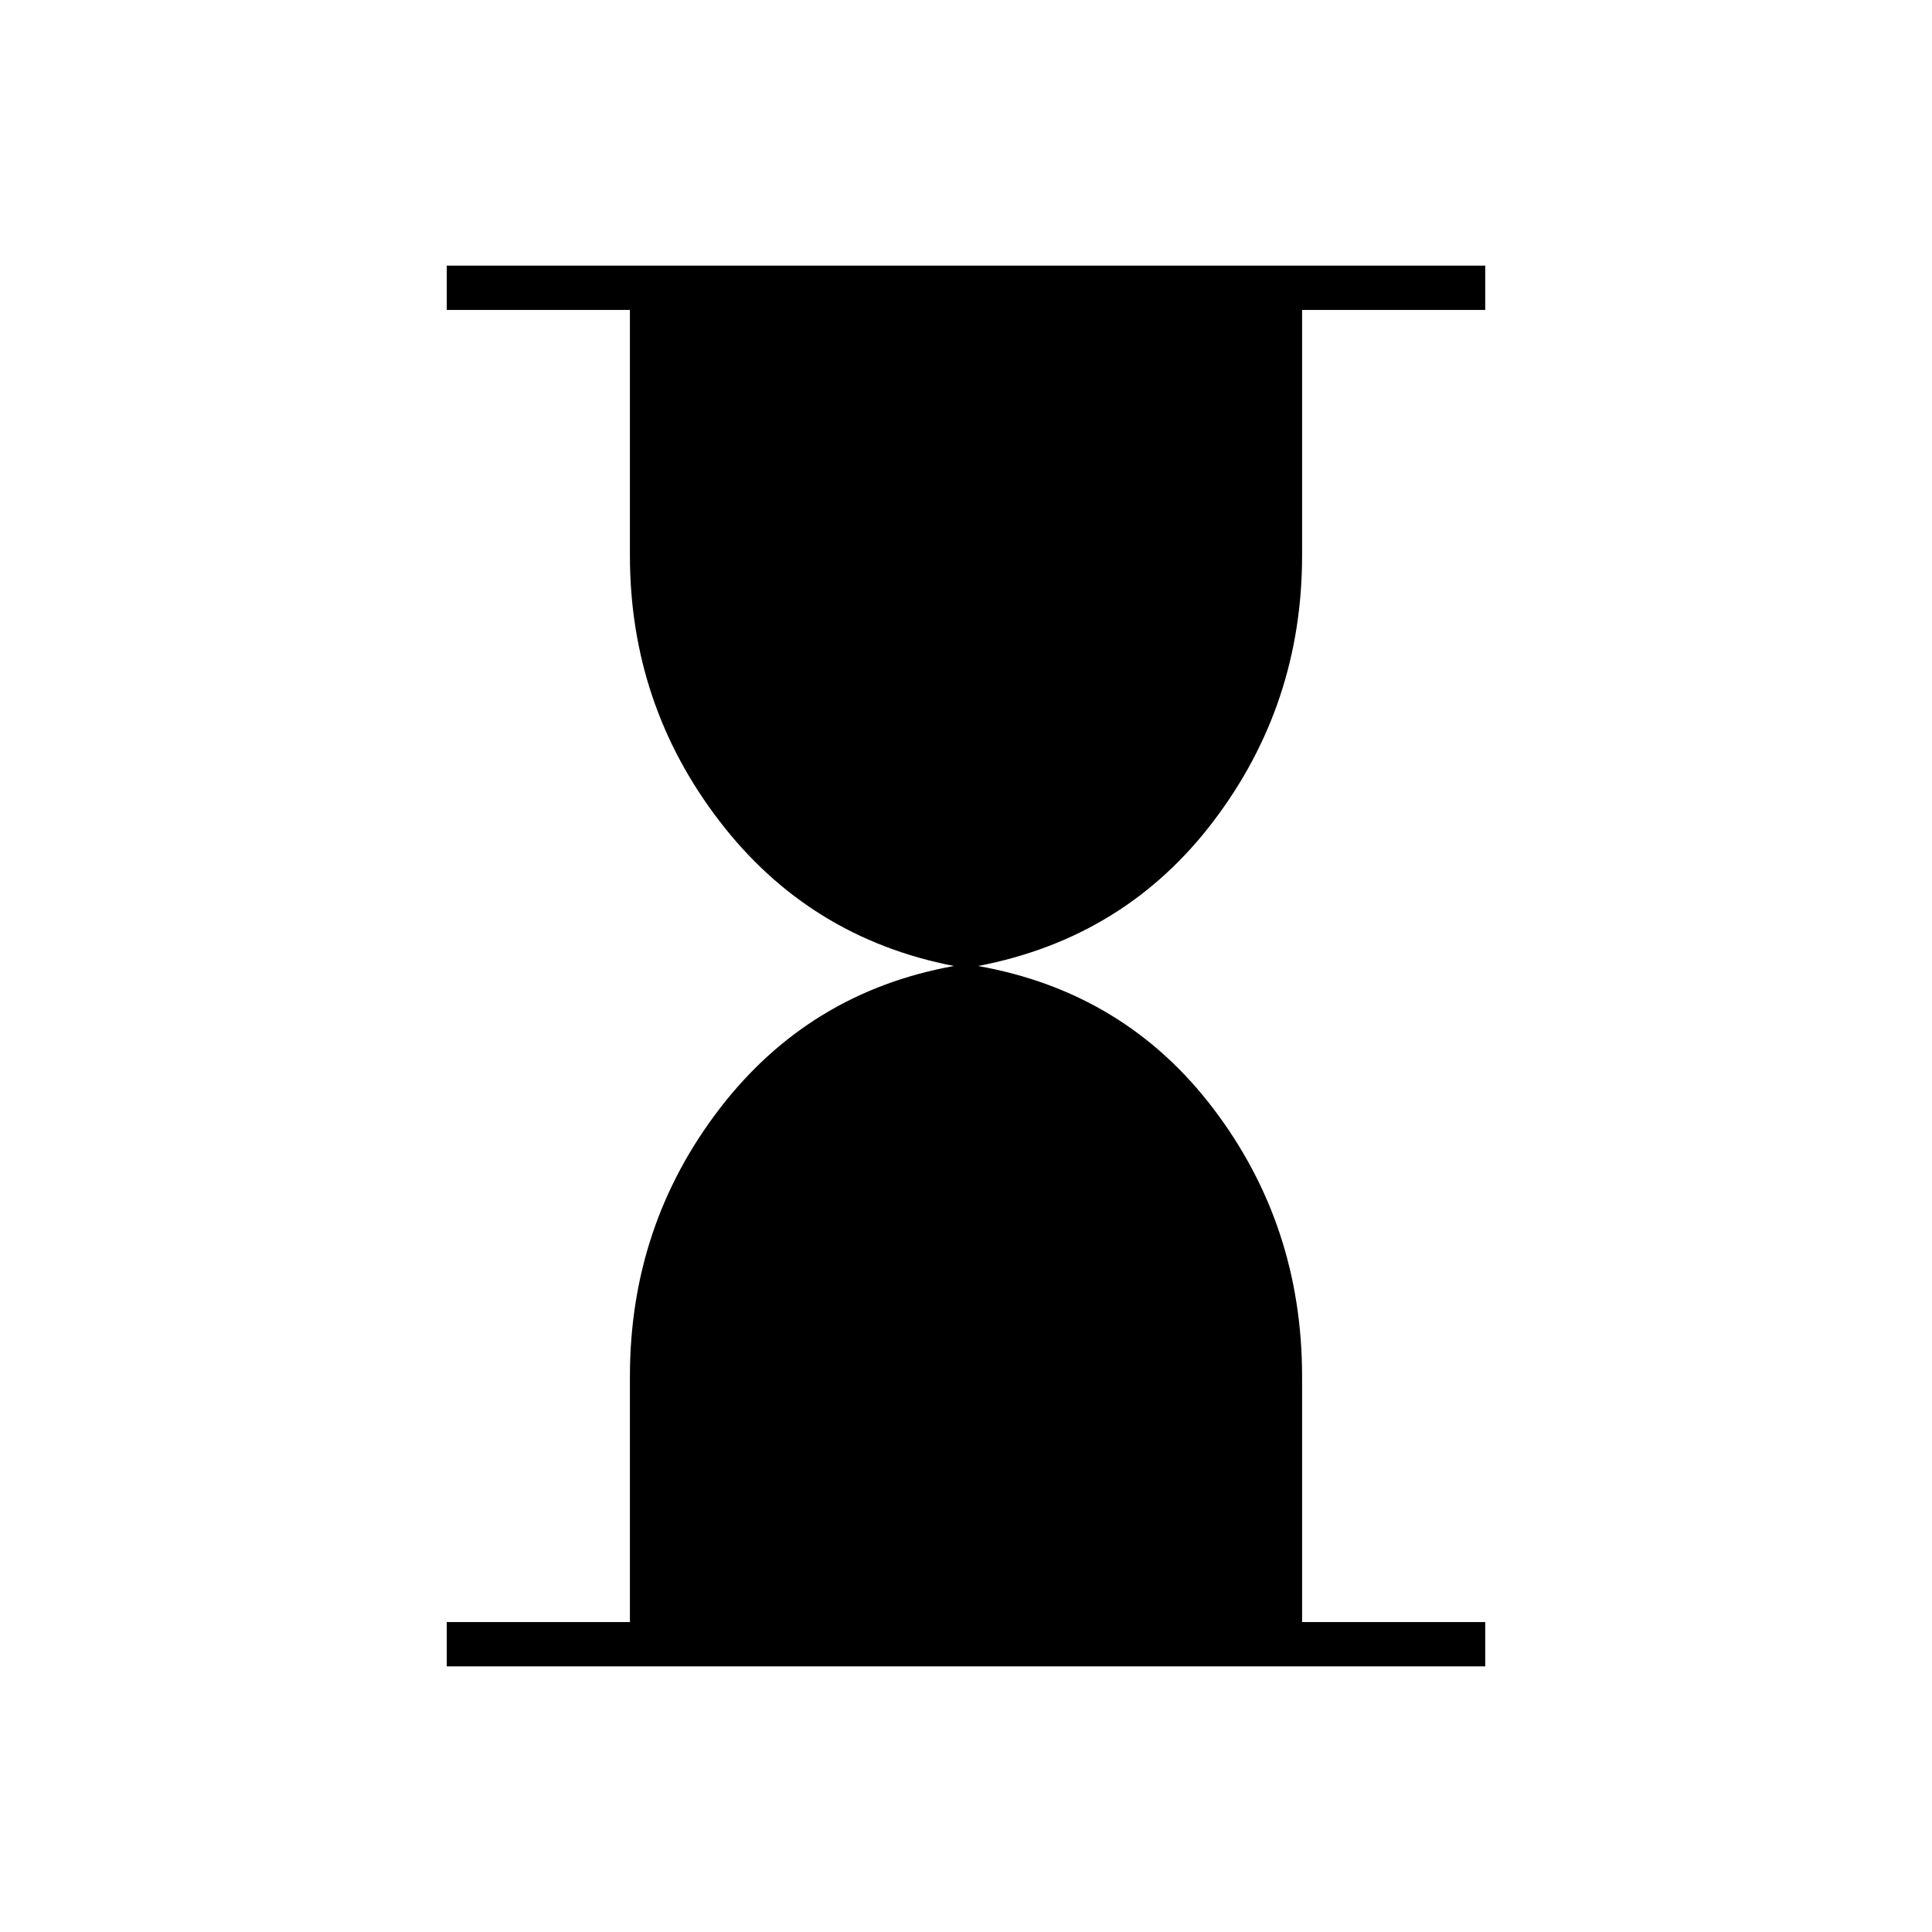 <svg xmlns="http://www.w3.org/2000/svg" height="48" width="48"><path d="M11.1 41.4V40.3H15.65V34.2Q15.65 30.45 17.875 27.55Q20.1 24.65 23.7 24Q20.1 23.3 17.875 20.4Q15.65 17.5 15.65 13.8V7.7H11.1V6.6H36.9V7.7H32.35V13.8Q32.35 17.5 30.15 20.4Q27.95 23.3 24.3 24Q27.95 24.65 30.15 27.55Q32.35 30.45 32.35 34.2V40.3H36.9V41.4Z"/></svg>